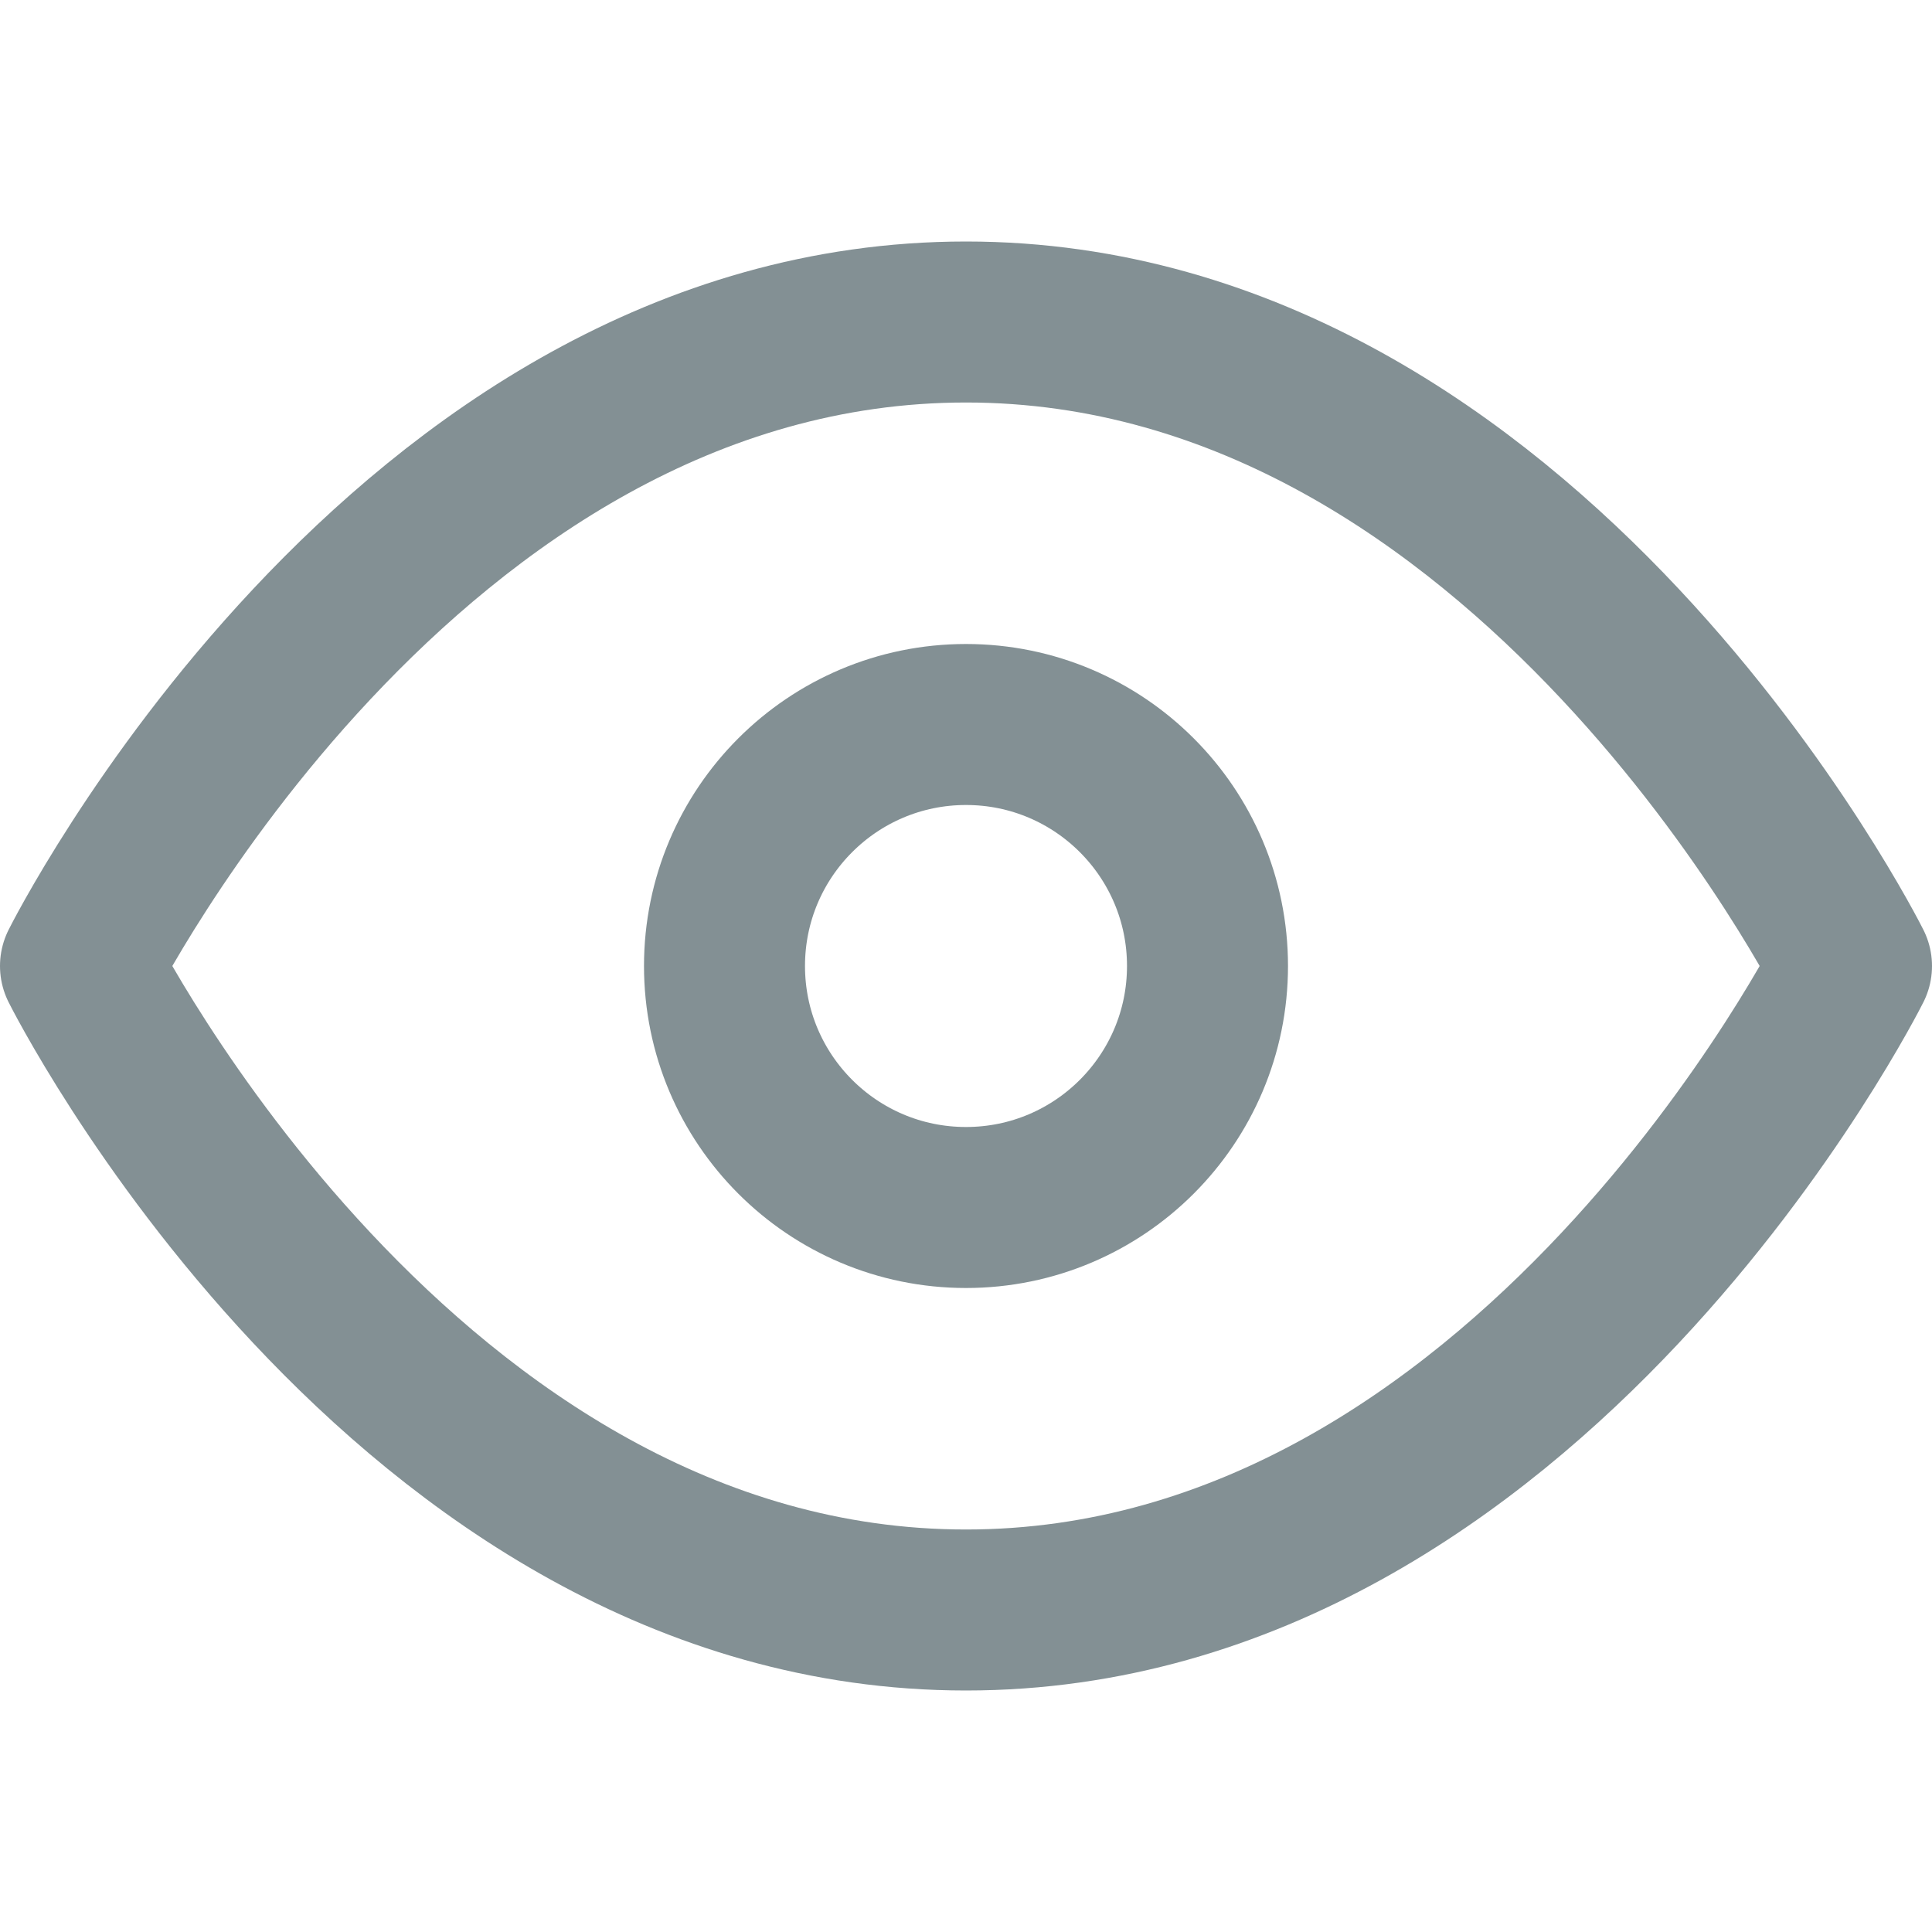 <svg xmlns="http://www.w3.org/2000/svg" width="16" height="16" viewBox="0 0 24 24" fill="none" stroke="#839094" stroke-width="2" stroke-linecap="round" stroke-linejoin="round" class="feather feather-eye"><path d="M1 12s4-8 11-8 11 8 11 8-4 8-11 8-11-8-11-8z"></path><circle cx="12" cy="12" r="3"></circle></svg>
